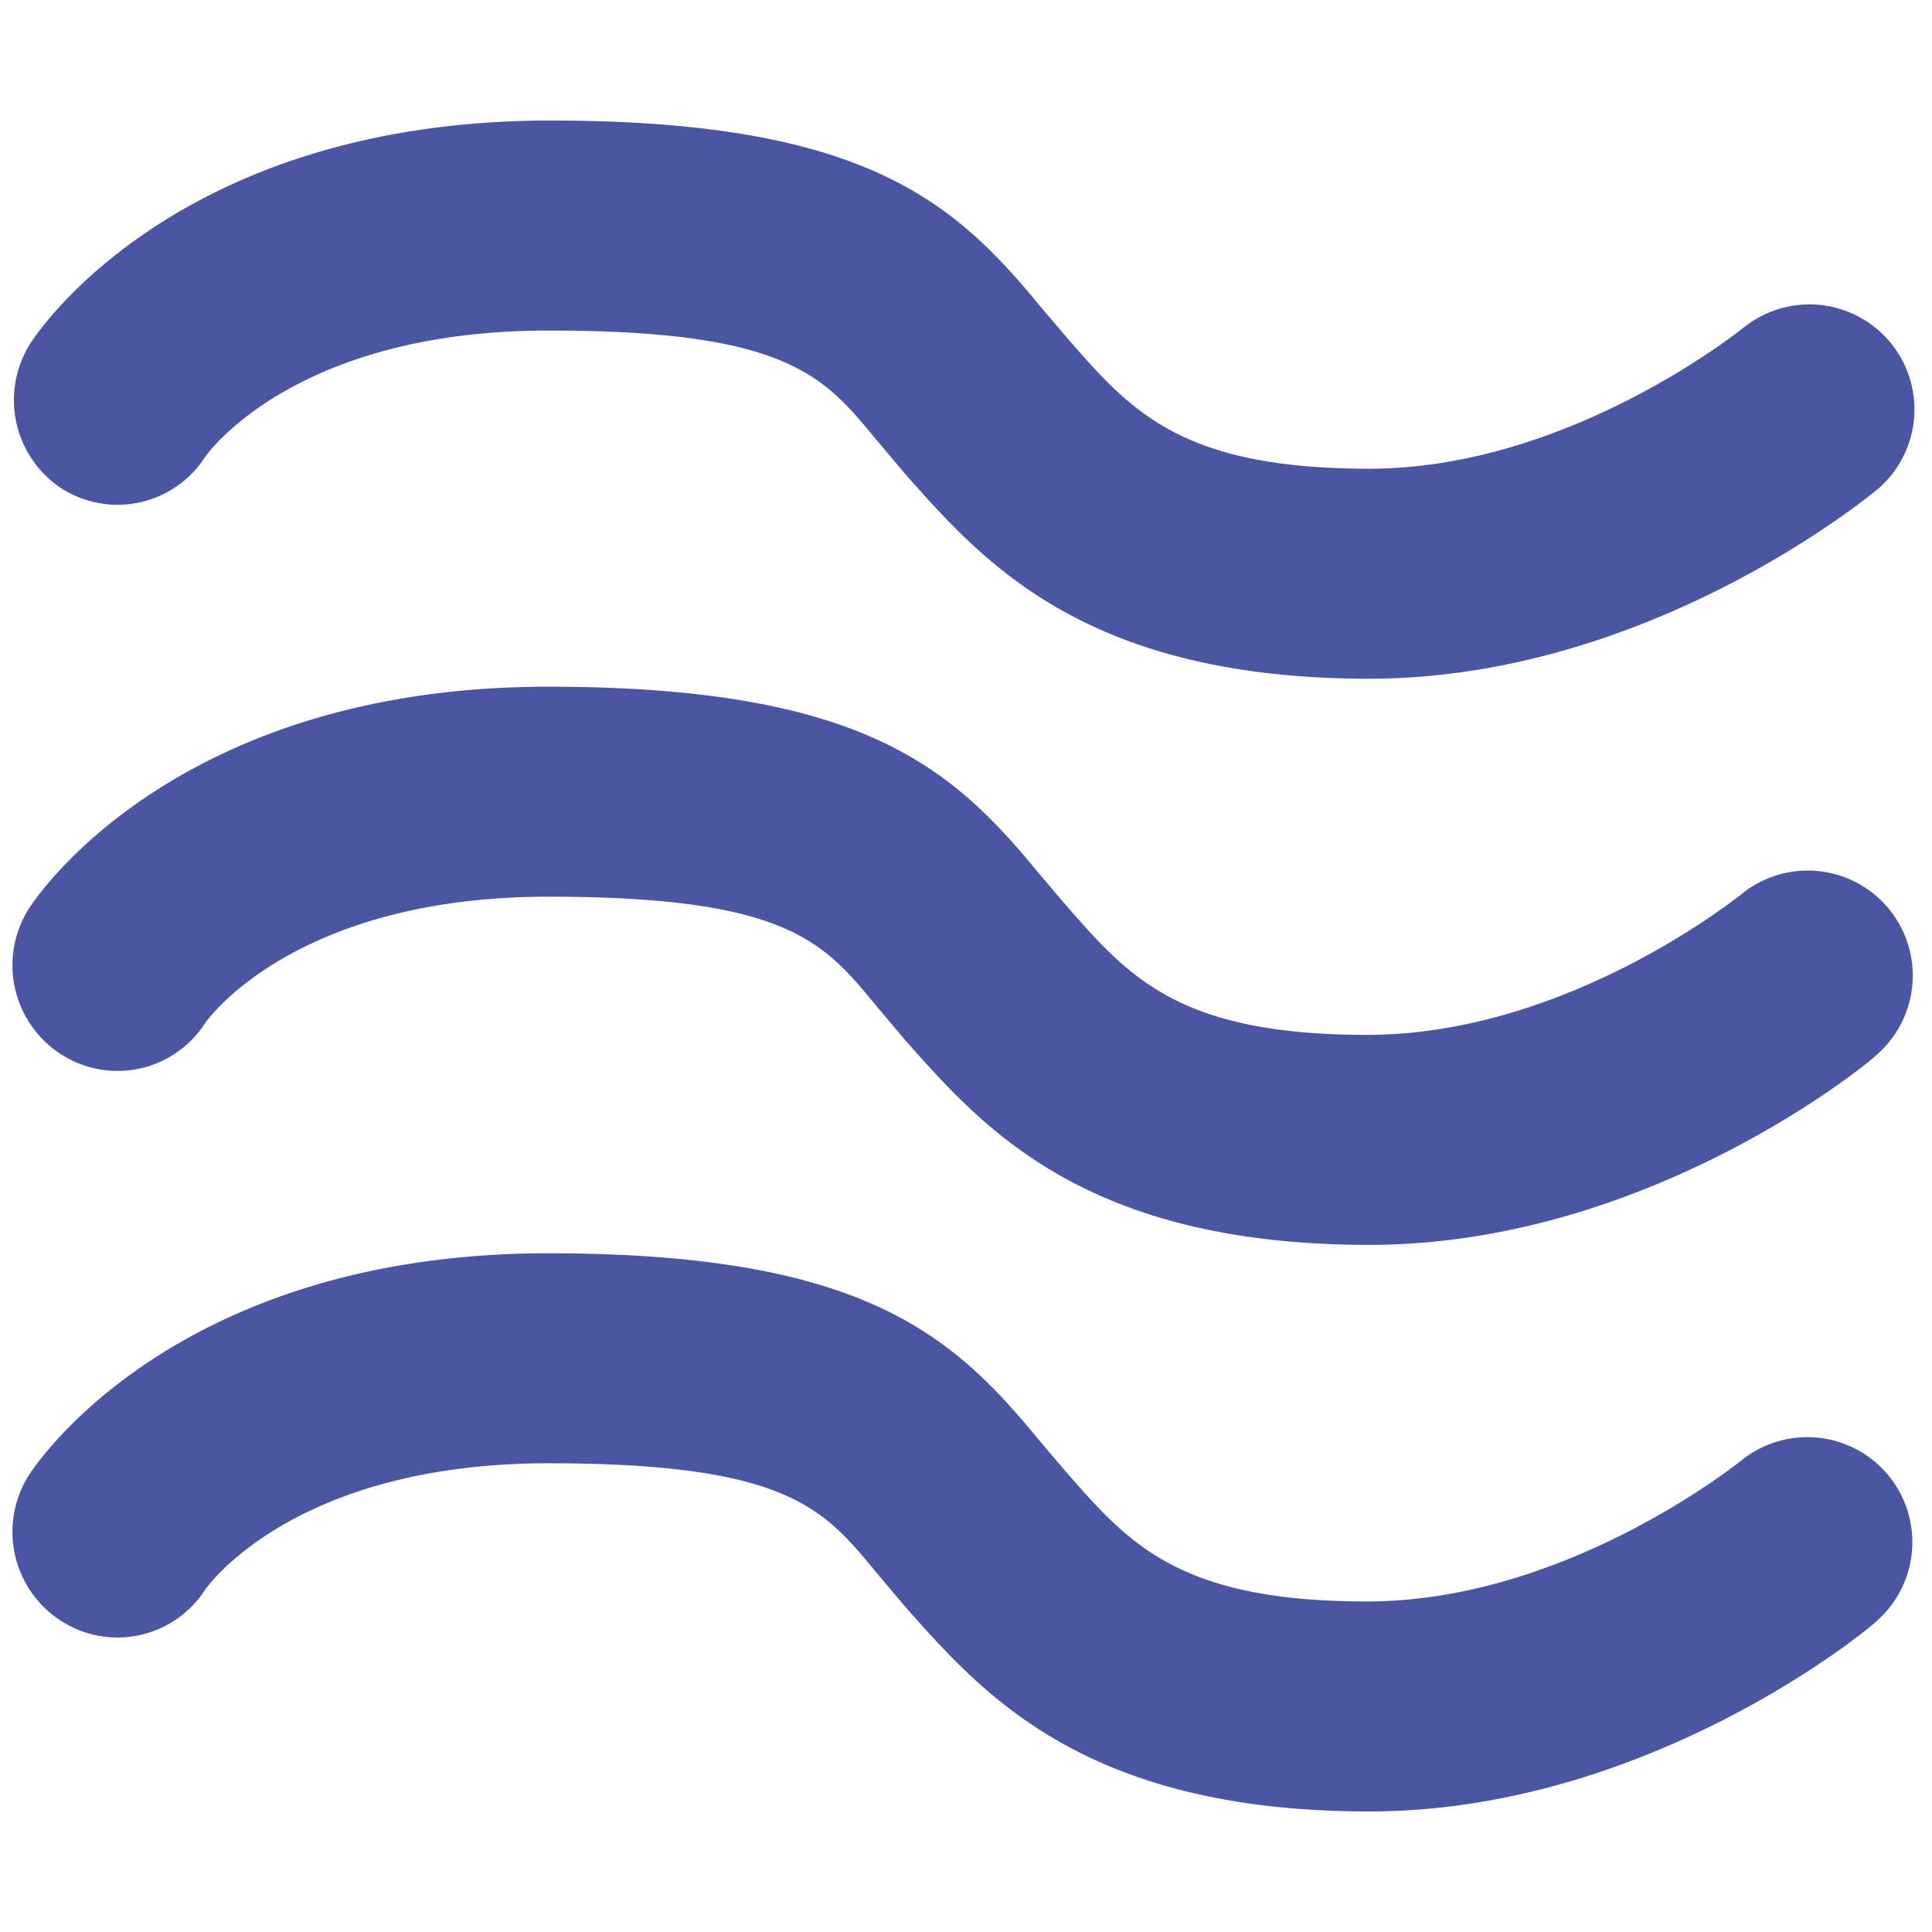 <svg id="Layer_1" data-name="Layer 1" xmlns="http://www.w3.org/2000/svg" viewBox="0 0 46 46"><defs><style>.cls-1{fill:#4a56a4;}</style></defs><title>icon</title><path class="cls-1" d="M32.6,16.16c-6.76,0-9.19-2.79-11-4.82l-.17-.2-.59-.7c-1.23-1.49-2.11-2.57-7.78-2.57-6,0-8.08,2.88-8.17,3a2.48,2.48,0,0,1-3.44.75A2.52,2.52,0,0,1,.74,8.15C.88,7.94,4.2,2.87,13.1,2.87c7.43,0,9.59,1.9,11.64,4.39l.5.59.18.21c1.51,1.73,2.7,3.1,7.18,3.1,4.78,0,8.9-3.35,8.94-3.38a2.5,2.5,0,0,1,3.21,3.83C44.54,11.79,39.26,16.16,32.6,16.16Z"/><path class="cls-1" d="M32.6,29.64c-6.76,0-9.19-2.79-11-4.82l-.17-.2-.59-.7c-1.23-1.49-2.11-2.57-7.78-2.57-6,0-8.08,2.88-8.17,3a2.48,2.48,0,0,1-3.44.75,2.52,2.52,0,0,1-.76-3.47c.14-.22,3.45-5.28,12.36-5.28,7.43,0,9.59,1.9,11.64,4.39l.5.59.18.21c1.51,1.73,2.7,3.1,7.18,3.1,4.81,0,8.91-3.35,8.95-3.38a2.5,2.5,0,0,1,3.21,3.83C44.54,25.28,39.26,29.64,32.6,29.64Z"/><path class="cls-1" d="M32.6,43.13c-6.76,0-9.19-2.79-11-4.82l-.17-.2-.59-.7c-1.23-1.49-2.11-2.57-7.78-2.57-6,0-8.08,2.88-8.17,3a2.48,2.48,0,0,1-3.44.75,2.52,2.52,0,0,1-.76-3.47c.14-.22,3.45-5.28,12.36-5.28,7.43,0,9.59,1.9,11.64,4.39l.5.59.18.21c1.51,1.73,2.7,3.1,7.18,3.1,4.78,0,8.9-3.35,8.94-3.38a2.5,2.5,0,0,1,3.21,3.83C44.54,38.76,39.26,43.13,32.6,43.13Z"/></svg>